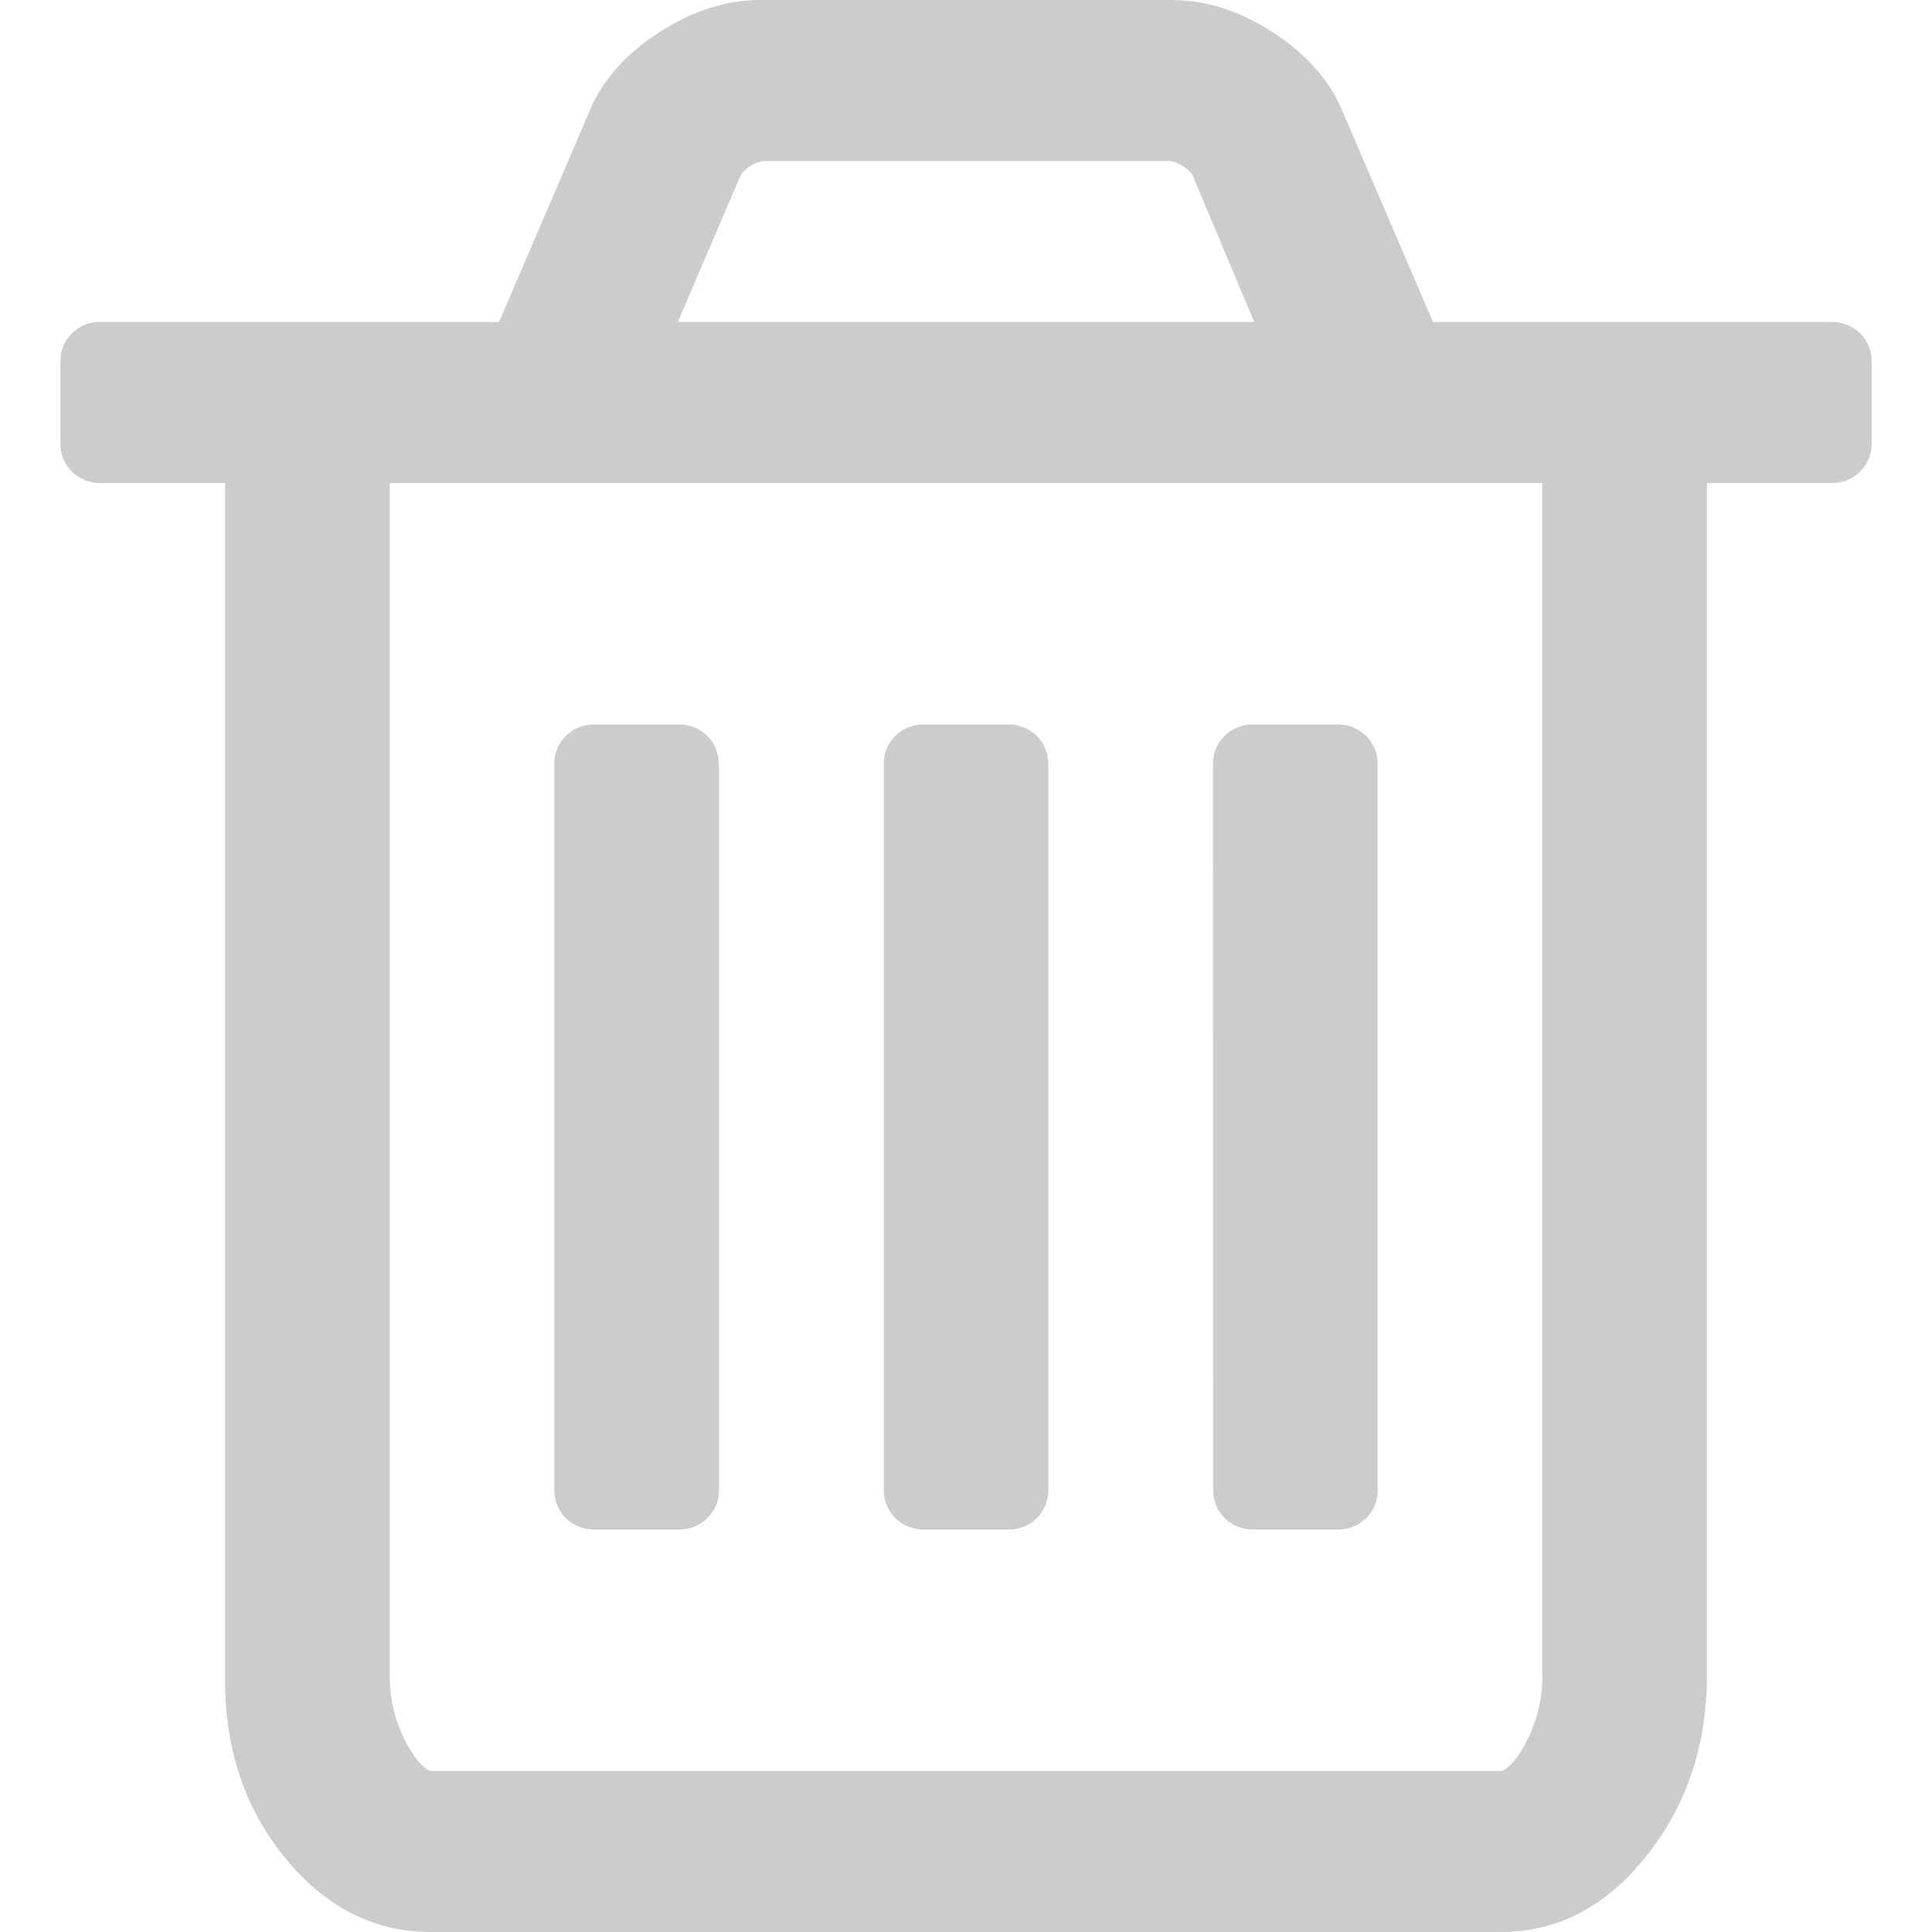 <?xml version="1.0" encoding="UTF-8"?>
<svg width="20px" height="20px" viewBox="0 0 20 20" version="1.1" xmlns="http://www.w3.org/2000/svg" xmlns:xlink="http://www.w3.org/1999/xlink">
    <title>垃圾箱</title>
    <g id="心愿单" stroke="none" stroke-width="1" fill="none" fill-rule="evenodd">
        <g id="心愿单切图" transform="translate(-24, -26)" fill="#cccccc" fill-rule="nonzero">
            <g id="垃圾箱" transform="translate(24, 26)">
                <path d="M7.443,7.917 L7.443,15.417 C7.447,15.529 7.403,15.638 7.322,15.717 C7.241,15.796 7.131,15.838 7.017,15.833 L6.164,15.833 C6.05,15.838 5.939,15.796 5.858,15.717 C5.778,15.637 5.734,15.528 5.738,15.416 L5.738,7.916 C5.734,7.803 5.778,7.695 5.859,7.616 C5.94,7.537 6.05,7.495 6.164,7.5 L7.015,7.5 C7.128,7.495 7.239,7.537 7.32,7.616 C7.4,7.695 7.444,7.805 7.44,7.917 L7.441,7.917 L7.443,7.917 Z M10.852,7.917 L10.852,15.417 C10.856,15.53 10.812,15.639 10.731,15.718 C10.65,15.797 10.539,15.839 10.425,15.833 L9.575,15.833 C9.461,15.838 9.35,15.796 9.269,15.717 C9.189,15.637 9.145,15.528 9.149,15.416 L9.149,7.916 C9.145,7.803 9.189,7.695 9.27,7.616 C9.351,7.537 9.461,7.495 9.575,7.5 L10.425,7.5 C10.539,7.495 10.65,7.537 10.731,7.616 C10.811,7.695 10.855,7.805 10.851,7.917 L10.852,7.917 Z M14.262,7.917 L14.262,15.417 C14.266,15.53 14.222,15.639 14.141,15.718 C14.059,15.797 13.949,15.839 13.835,15.833 L12.984,15.833 C12.87,15.838 12.76,15.796 12.679,15.717 C12.598,15.637 12.554,15.528 12.559,15.416 L12.557,7.916 C12.553,7.803 12.597,7.695 12.678,7.616 C12.759,7.537 12.869,7.495 12.983,7.5 L13.835,7.5 C13.949,7.495 14.059,7.537 14.14,7.616 C14.221,7.695 14.265,7.805 14.26,7.917 L14.262,7.917 Z M15.965,17.344 L15.965,5 L4.035,5 L4.035,17.343 C4.031,17.659 4.132,17.968 4.32,18.223 C4.387,18.297 4.434,18.333 4.46,18.333 L15.54,18.333 C15.566,18.333 15.612,18.297 15.68,18.223 C15.869,17.968 15.969,17.66 15.967,17.344 L15.965,17.344 Z M7.017,3.333 L12.983,3.333 L12.344,1.81 C12.289,1.736 12.208,1.685 12.117,1.667 L7.896,1.667 C7.805,1.685 7.724,1.736 7.669,1.81 L7.017,3.333 Z M19.375,3.75 L19.375,4.583 C19.379,4.695 19.335,4.805 19.254,4.884 C19.174,4.963 19.063,5.005 18.949,5 L17.67,5 L17.67,17.343 C17.67,18.064 17.462,18.686 17.044,19.213 C16.626,19.737 16.125,20 15.54,20 L4.46,20 C3.875,20 3.373,19.746 2.956,19.239 C2.538,18.73 2.33,18.116 2.33,17.396 L2.33,5 L1.051,5 C0.937,5.005 0.826,4.963 0.746,4.884 C0.665,4.805 0.621,4.695 0.625,4.583 L0.625,3.75 C0.621,3.637 0.665,3.528 0.746,3.449 C0.826,3.37 0.937,3.328 1.051,3.333 L5.166,3.333 L6.099,1.159 C6.231,0.837 6.471,0.564 6.817,0.339 C7.163,0.113 7.515,0 7.87,0 L12.13,0 C12.485,0 12.837,0.113 13.183,0.339 C13.529,0.564 13.769,0.839 13.901,1.159 L14.834,3.333 L18.949,3.333 C19.063,3.328 19.174,3.37 19.254,3.449 C19.335,3.528 19.379,3.637 19.375,3.75 Z" id="形状"></path>
            </g>
        </g>
    </g>
</svg>